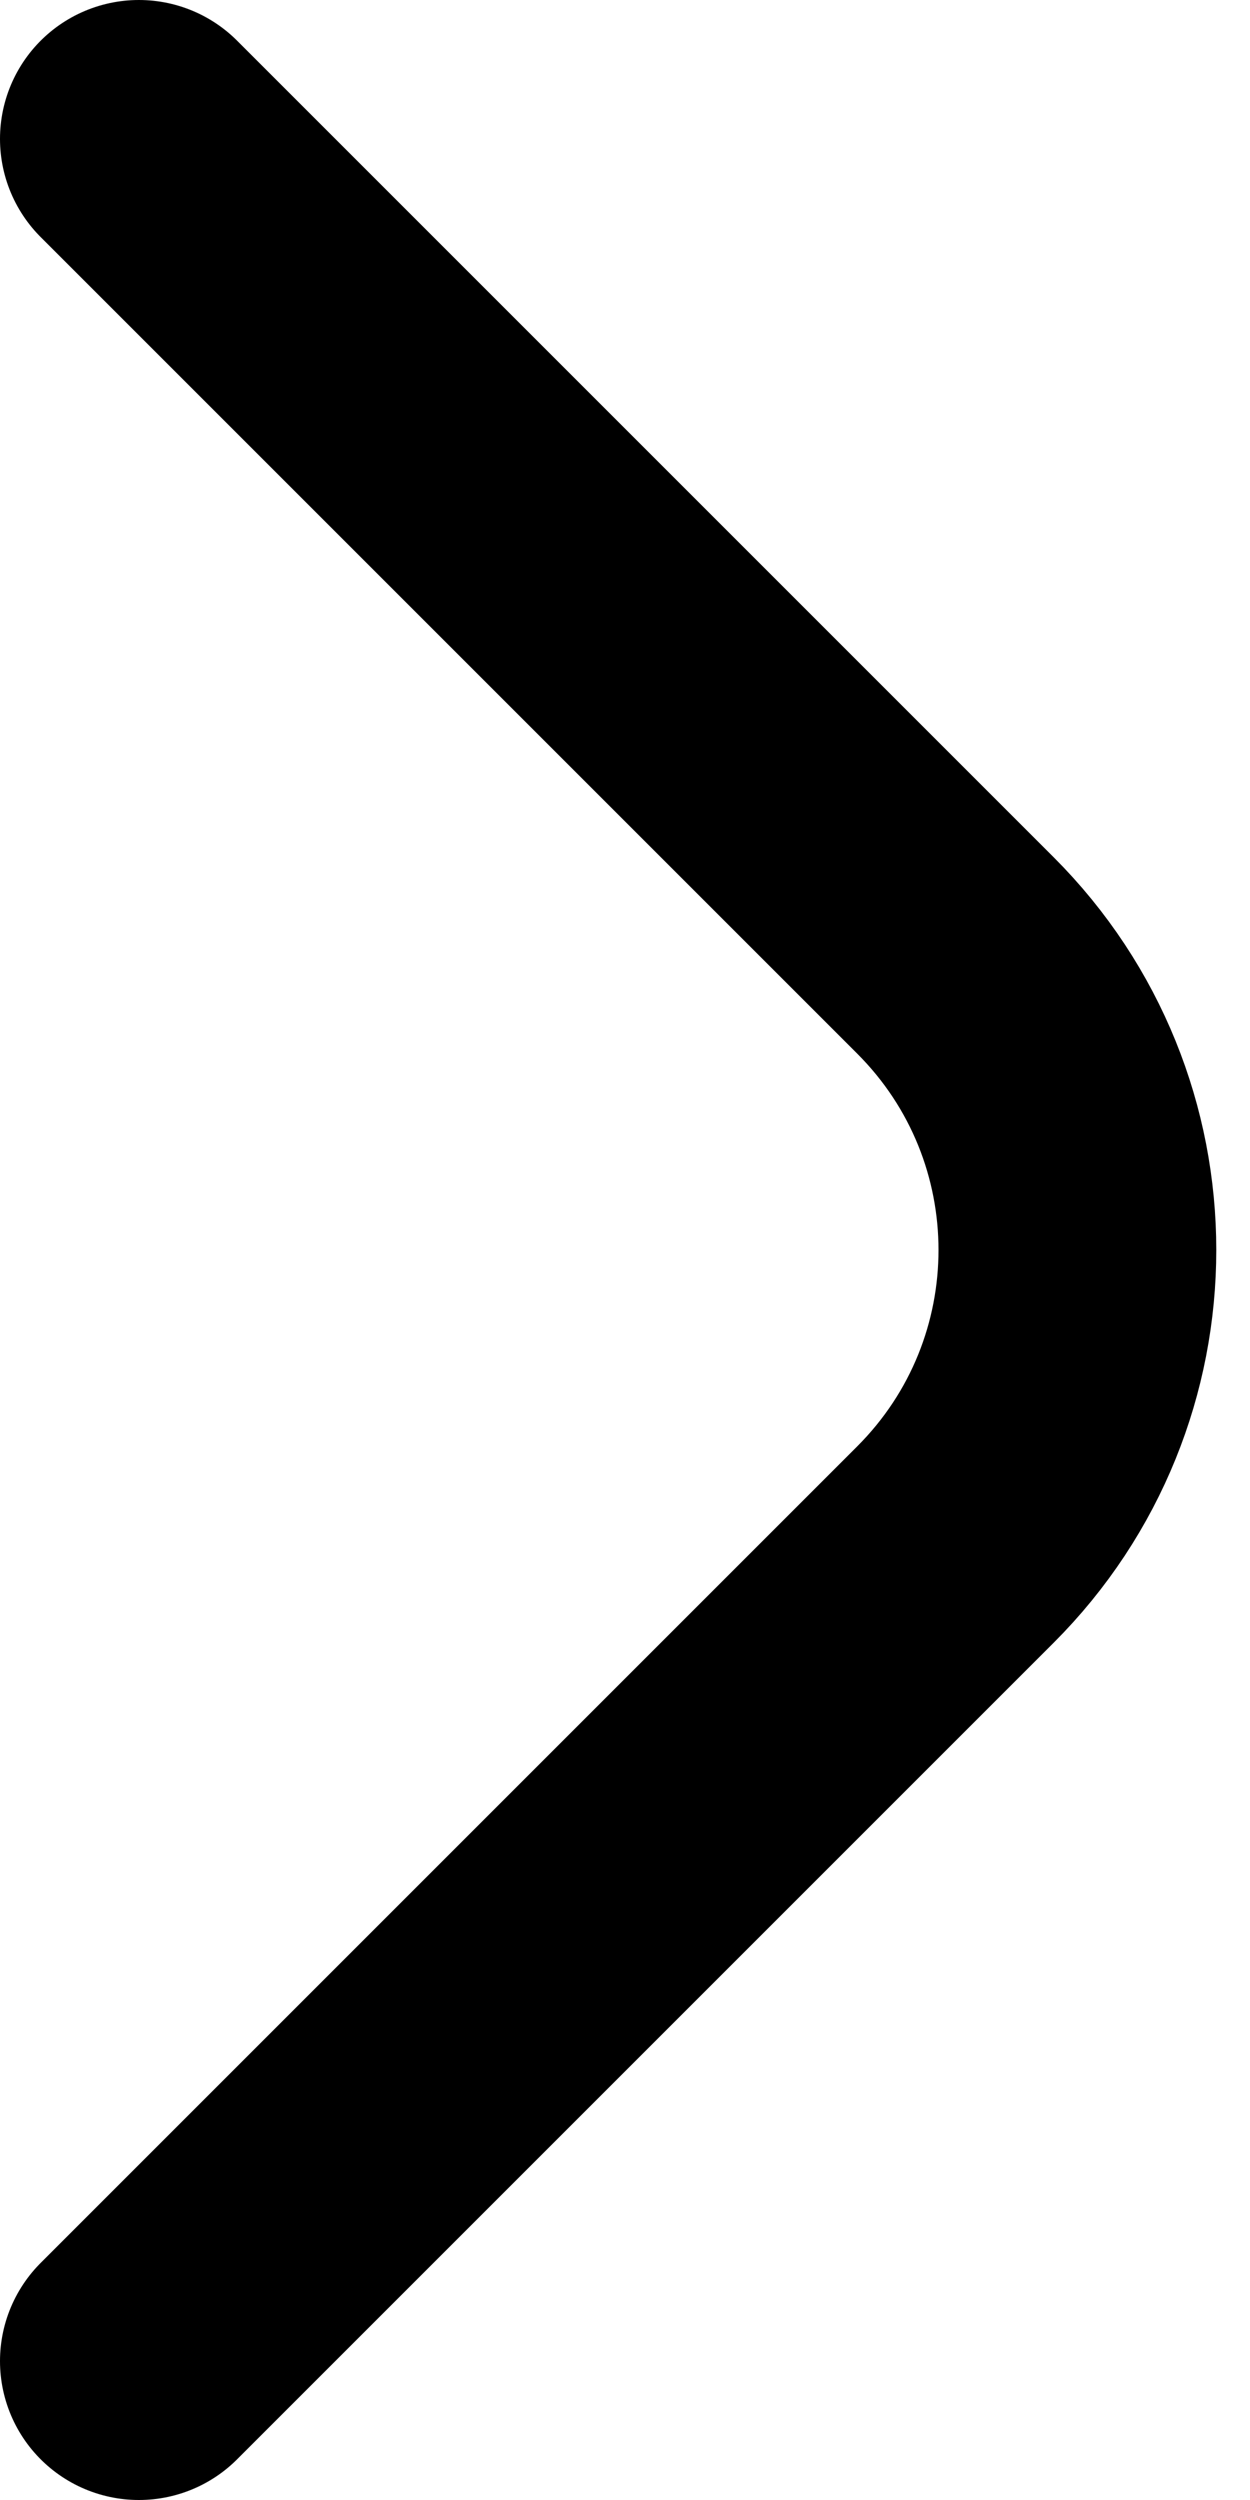 <svg width="9" height="18" viewBox="0 0 9 18" fill="none" xmlns="http://www.w3.org/2000/svg">
<path d="M1 1L6.879 6.879C8.05 8.05 8.05 9.95 6.879 11.121L1 17" stroke="black" stroke-width="2" stroke-linecap="round"/>
</svg>
